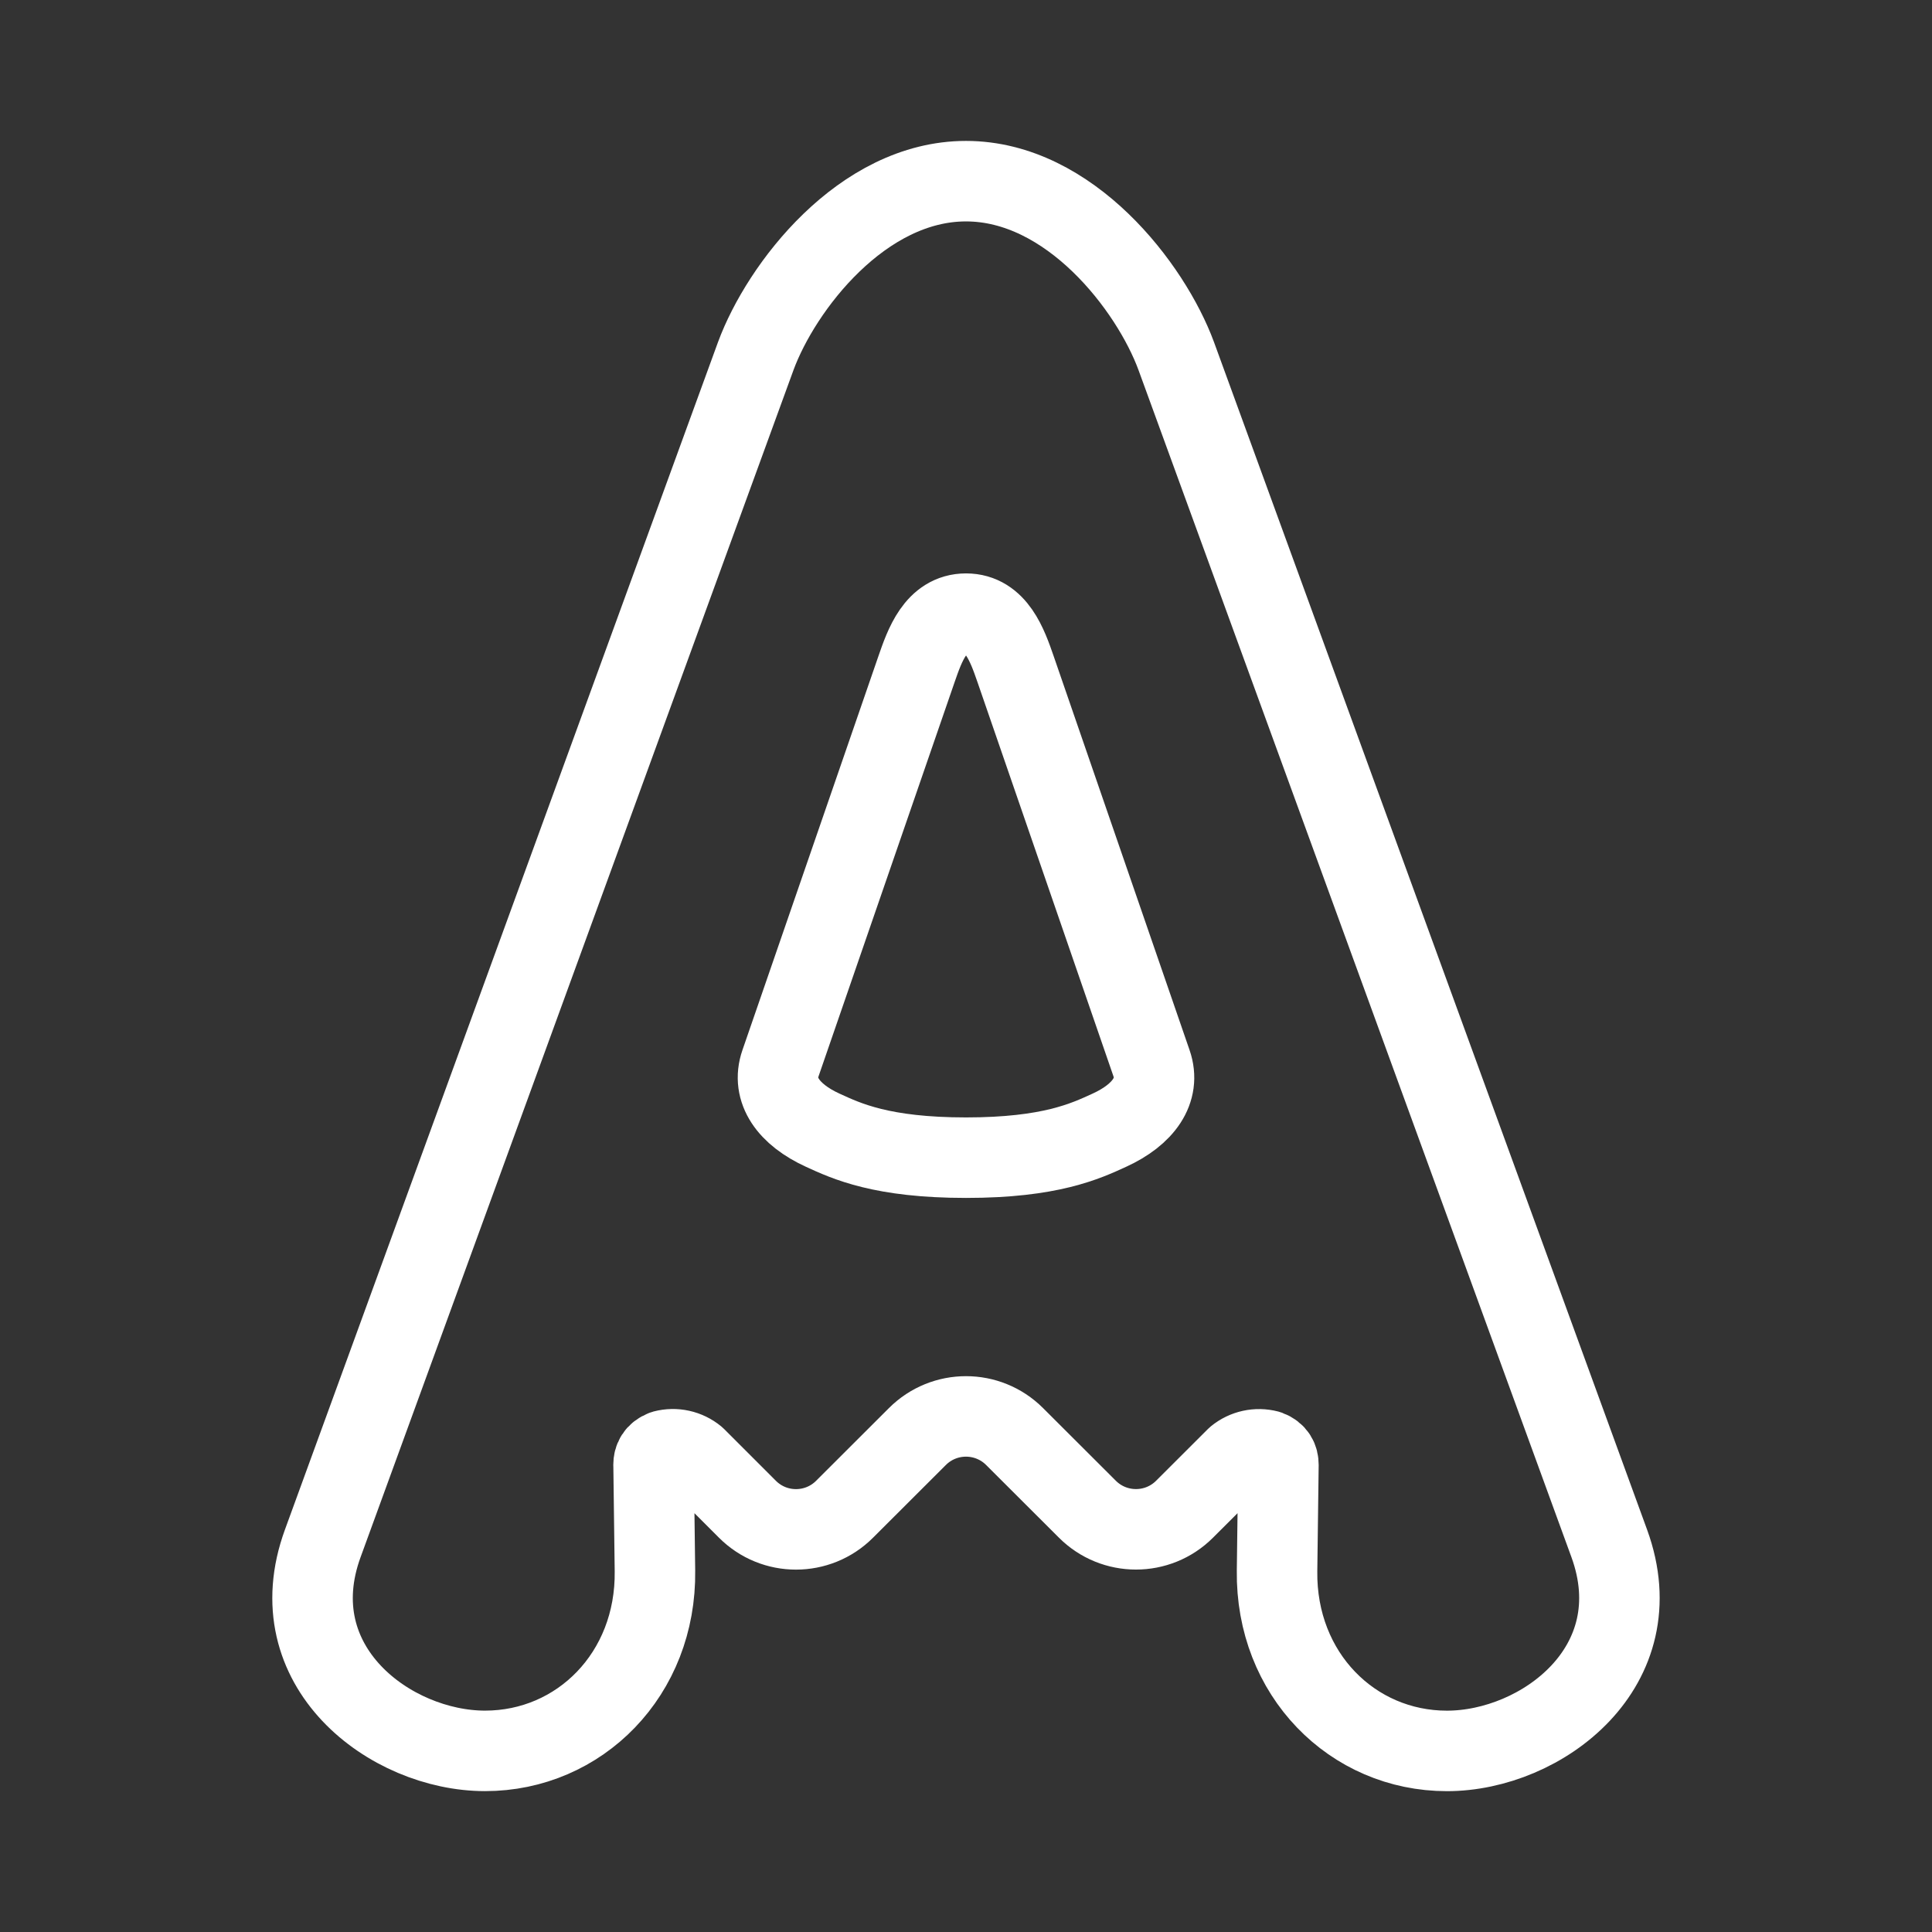 <?xml version="1.0" encoding="UTF-8"?><svg id="a" xmlns="http://www.w3.org/2000/svg" viewBox="0 0 48 48"><rect x="0" y="0" width="48" height="48" fill="#333333" stroke="none"/><defs><style>.b{stroke-width:2px;fill:none;stroke:#fff;stroke-linecap:round;stroke-linejoin:round;}</style></defs><path class="b" d="M16.238,36.394l.034,2.634c.034,2.567-1.873,4.472-4.221,4.472s-5.15-2.095-4.032-5.155l10.758-29.5c.632-1.714,2.642-4.344,5.223-4.344s4.592,2.631,5.223,4.344l10.758,29.499c1.116,3.062-1.683,5.157-4.032,5.157s-4.254-1.905-4.221-4.472l.034-2.634c0-.147-.061-.285-.256-.358-.275-.072-.567-.008-.787.172l-1.289,1.287c-.667.666-1.747.666-2.414,0l-1.809-1.806c-.667-.666-1.747-.666-2.414,0l-1.809,1.806c-.666.667-1.747.668-2.414.001l-.001-.001-1.287-1.287c-.22-.181-.513-.246-.789-.174-.195.075-.256.213-.256.36h.002ZM24,15.246c.754,0,1.028.792,1.229,1.371l3.38,9.798c.232.673-.2,1.277-1.046,1.664-.596.273-1.468.683-3.562.683s-2.967-.41-3.562-.683h0c-.848-.388-1.28-.992-1.048-1.664l3.382-9.798c.201-.58.474-1.371,1.229-1.371"/></svg>
